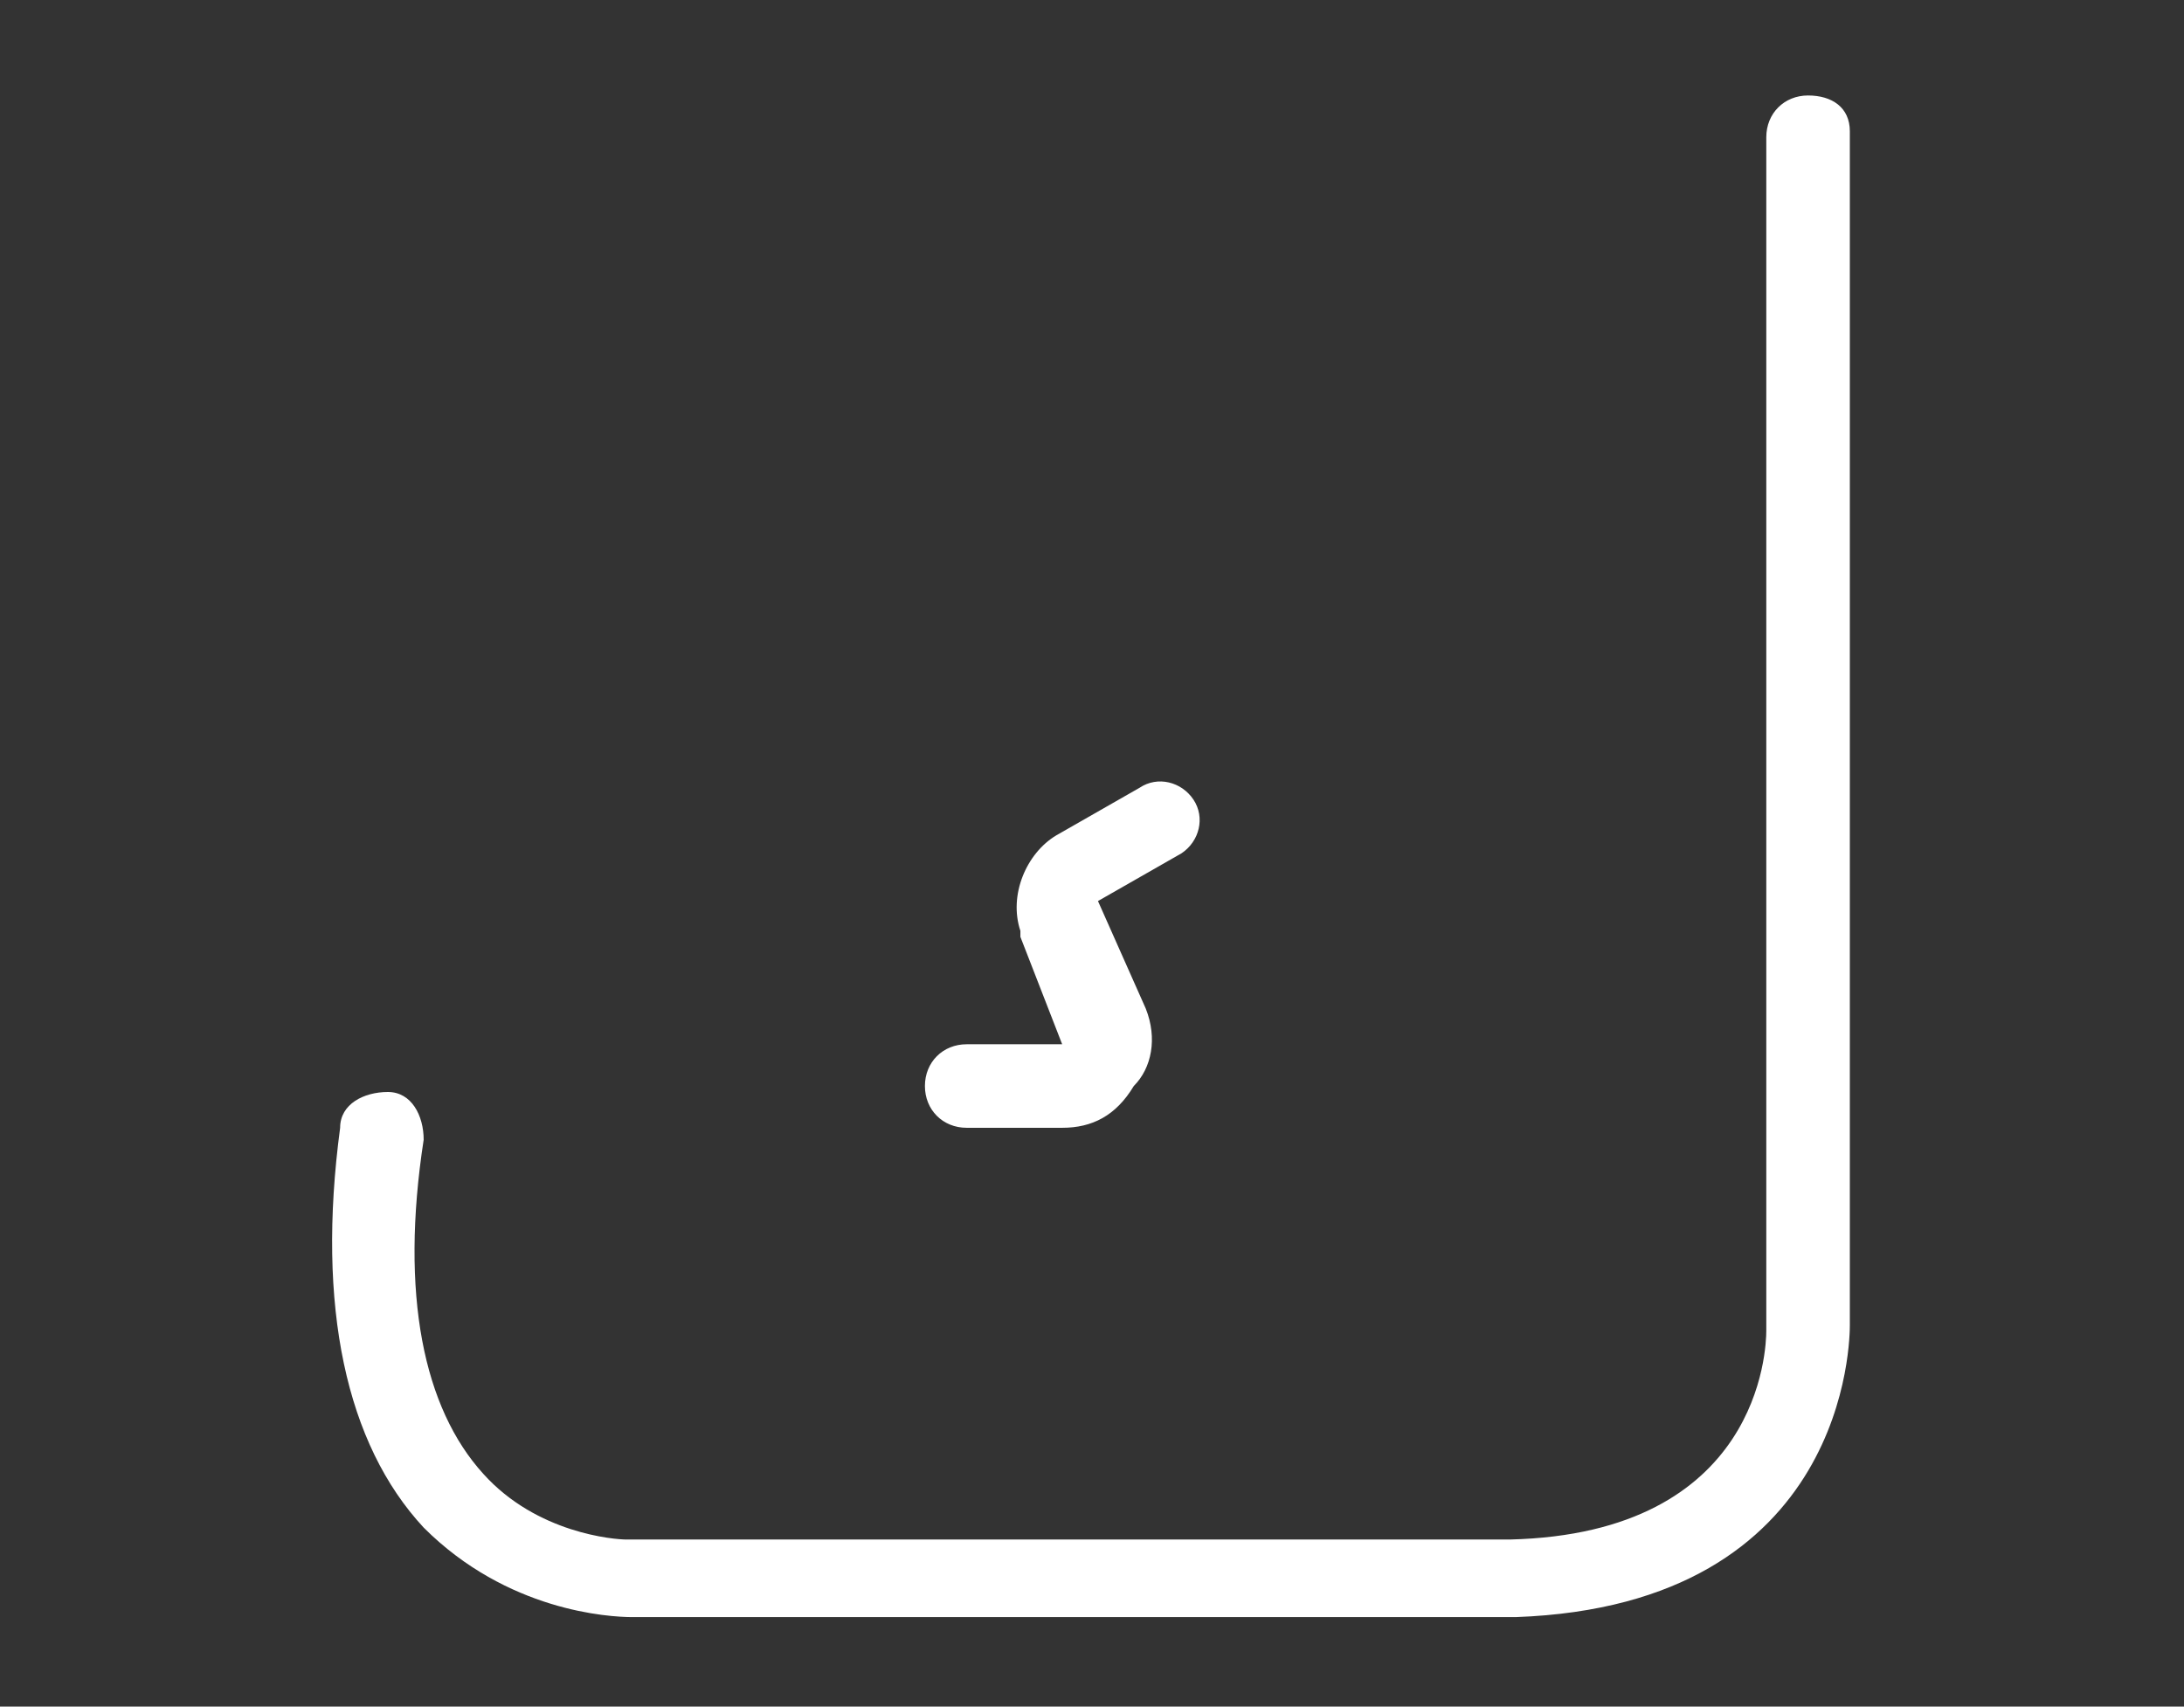 <?xml version="1.0" encoding="utf-8"?>
<!-- Generator: Adobe Illustrator 23.0.2, SVG Export Plug-In . SVG Version: 6.00 Build 0)  -->
<svg version="1.1" id="Layer_1" xmlns="http://www.w3.org/2000/svg" xmlns:xlink="http://www.w3.org/1999/xlink" x="0px" y="0px"
	 viewBox="0 0 36.6 28.6" style="enable-background:new 0 0 36.6 28.6;" xml:space="preserve">
<rect x="0" y="0" width="36.6" height="28.6" fill="#333333" stroke="none"/>
<style type="text/css">
	.st0{fill:#FFFFFF;}
</style>
<g>
	<g>
		<path class="st0" d="M10.6,27.1c-0.4,0-2.1-0.1-3.5-1.5c-1.3-1.4-1.8-3.7-1.4-6.7c0-0.4,0.4-0.6,0.8-0.6c0.4,0,0.6,0.4,0.6,0.8
			c-0.4,2.6,0,4.5,1,5.6c0.9,1,2.2,1.1,2.4,1.1l14.8,0c4.2-0.1,4.3-3.2,4.3-3.5v-20c0-0.4,0.3-0.7,0.7-0.7S31,1.8,31,2.2v20
			c0,0.2,0,4.7-5.6,4.9H10.6z"/>
	</g>
	<g>
		<path class="st0" d="M17.8,18.9h-1.6c-0.4,0-0.7-0.3-0.7-0.7s0.3-0.7,0.7-0.7h1.6l-0.7-1.8c0,0,0-0.1,0-0.1
			c-0.2-0.6,0.1-1.3,0.6-1.6l1.4-0.8c0.3-0.2,0.7-0.1,0.9,0.2c0.2,0.3,0.1,0.7-0.2,0.9l-1.4,0.8l0.8,1.8c0.2,0.5,0.1,1-0.2,1.3
			C18.7,18.7,18.3,18.9,17.8,18.9z"/>
	</g>
</g>
</svg>
